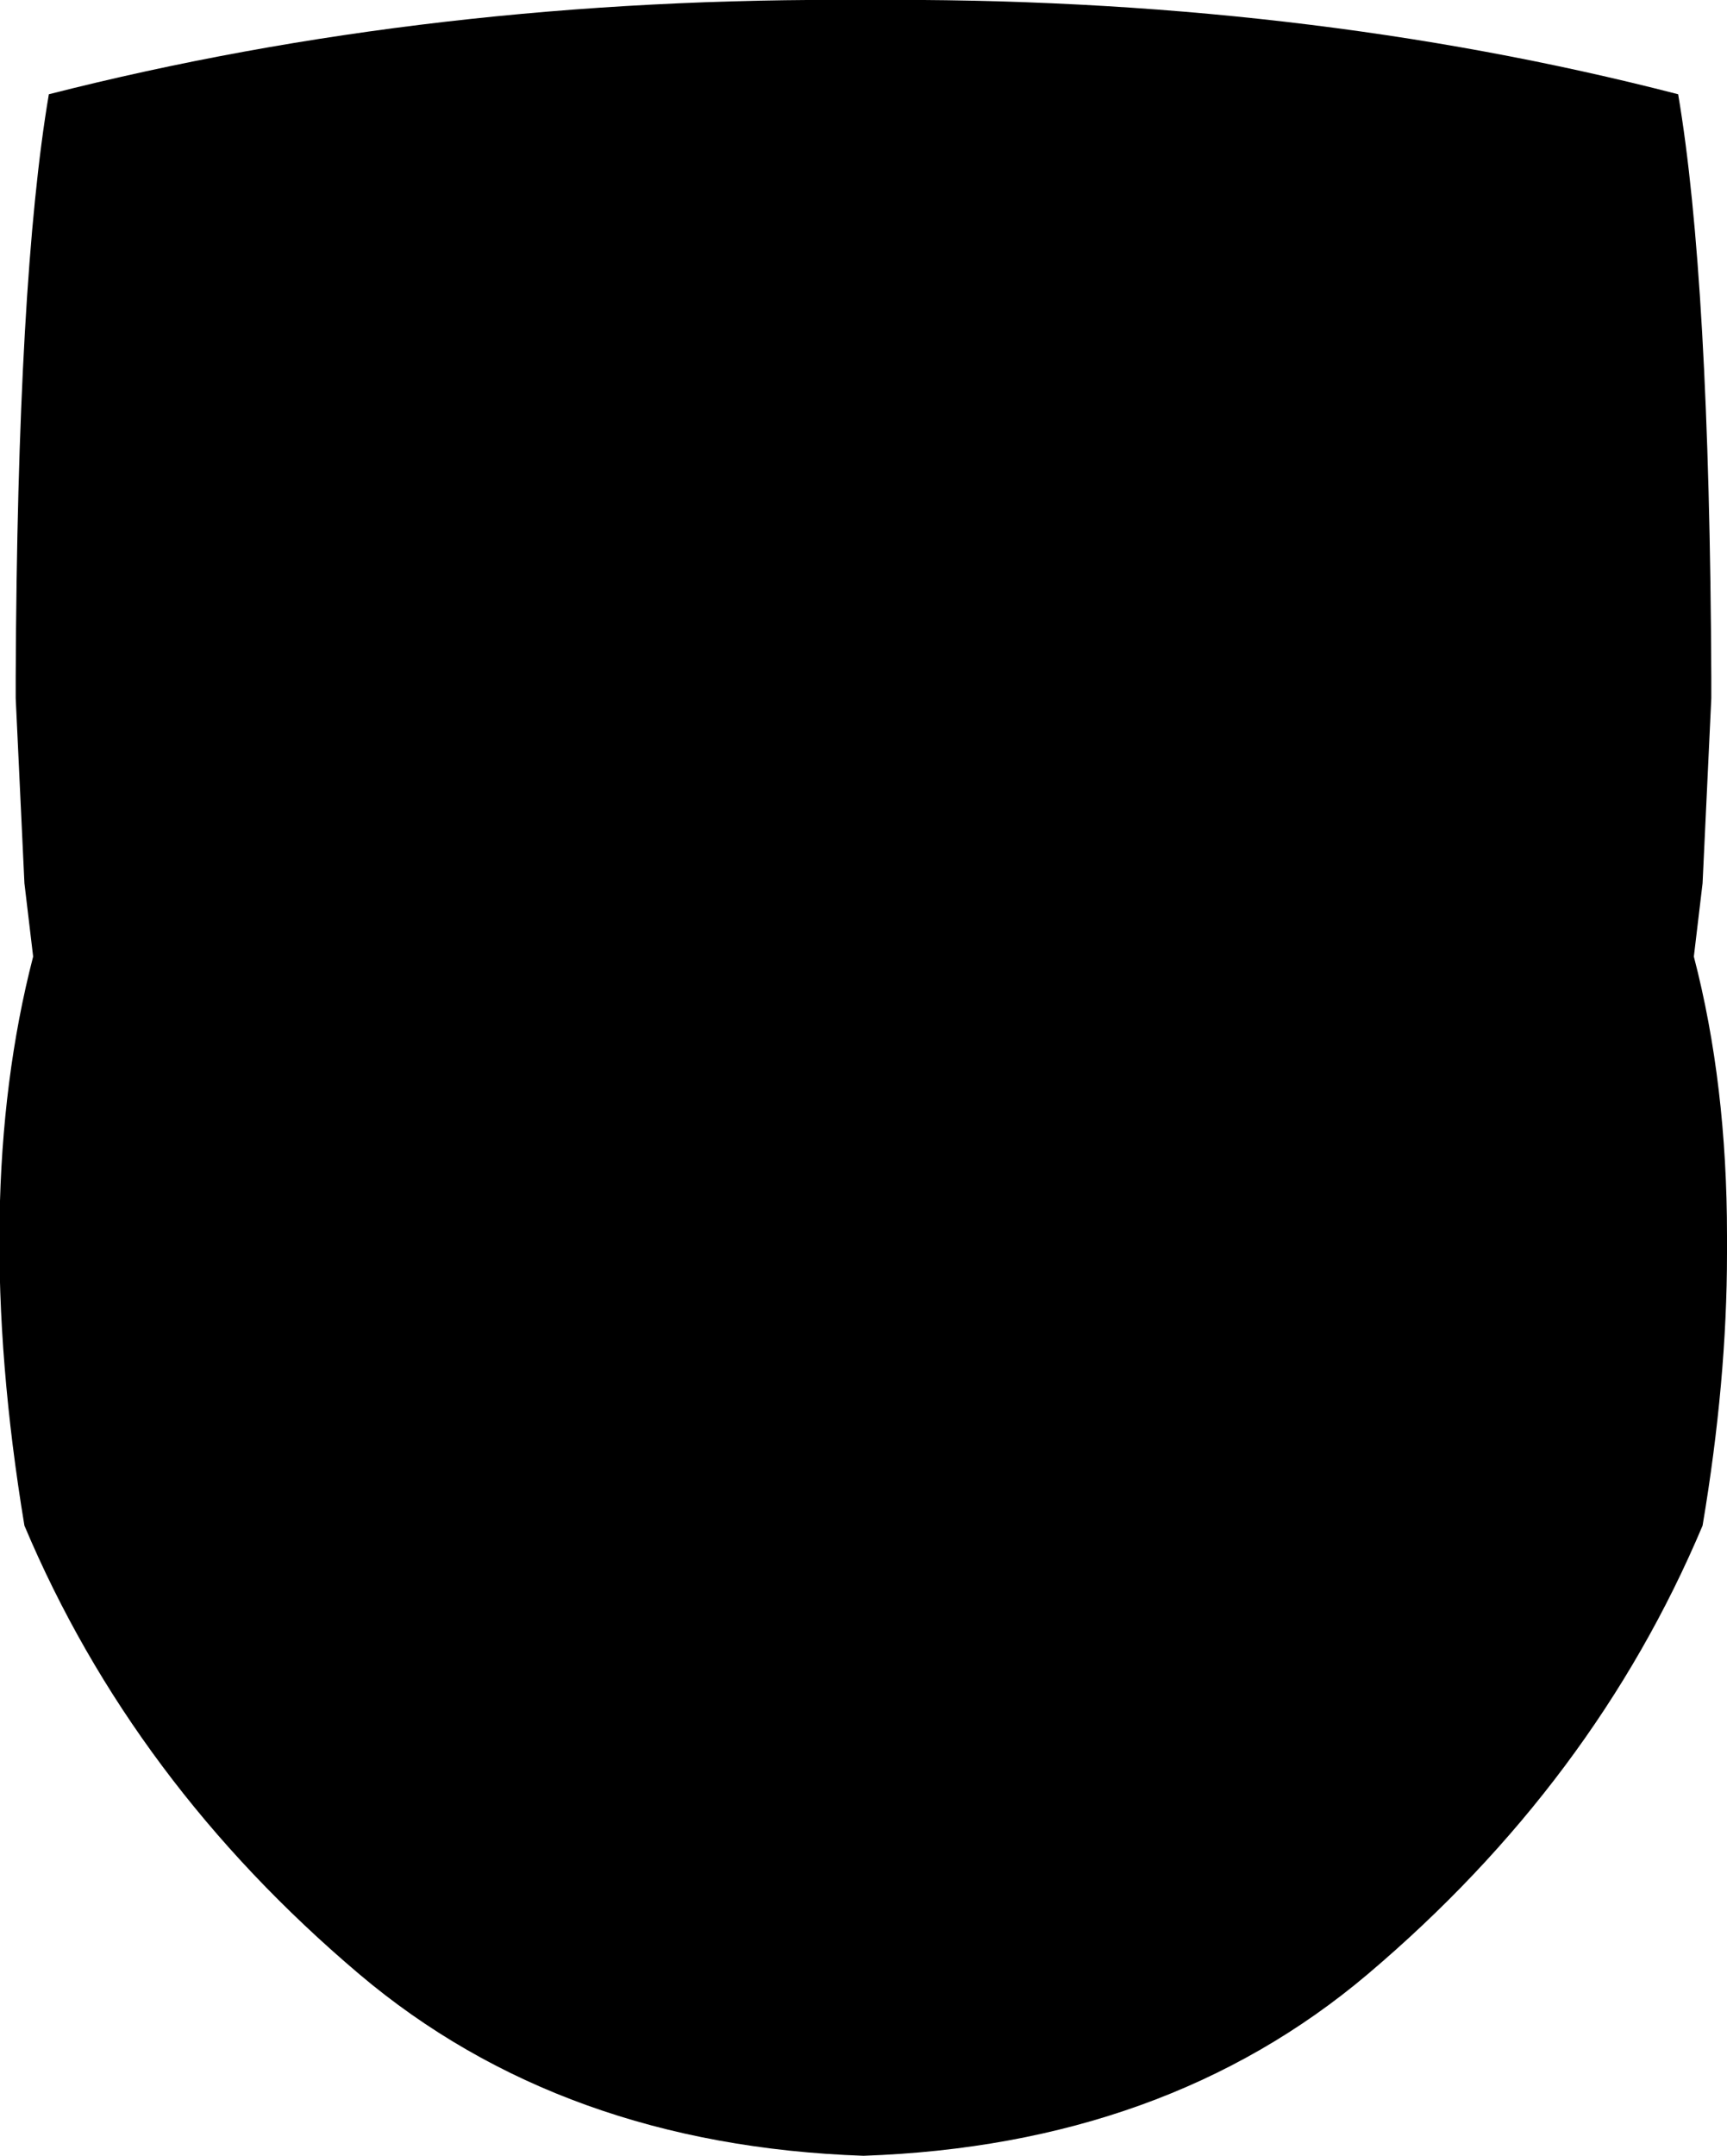 <?xml version="1.0" encoding="UTF-8" standalone="no"?>
<svg xmlns:xlink="http://www.w3.org/1999/xlink" height="61.75px" width="49.5px" xmlns="http://www.w3.org/2000/svg">
  <g transform="matrix(1.0, 0.0, 0.0, 1.0, -375.0, -112.5)">
    <path d="M375.45 131.9 Q375.5 120.5 376.4 115.2 387.4 112.4 399.8 112.5 412.25 112.4 423.1 115.2 424.0 120.5 424.05 131.9 L424.05 132.2 424.05 132.5 423.8 137.8 423.55 139.9 Q424.5 143.55 424.5 147.9 L424.5 148.4 Q424.5 152.05 423.8 156.2 420.7 163.55 414.2 169.05 408.4 173.95 399.75 174.25 391.1 173.95 385.3 169.05 378.8 163.55 375.7 156.2 374.15 146.85 375.95 139.9 L375.7 137.8 375.45 132.5 375.45 132.2 375.45 131.9" fill="#000000" fill-rule="evenodd" stroke="none"/>
  </g>
</svg>
